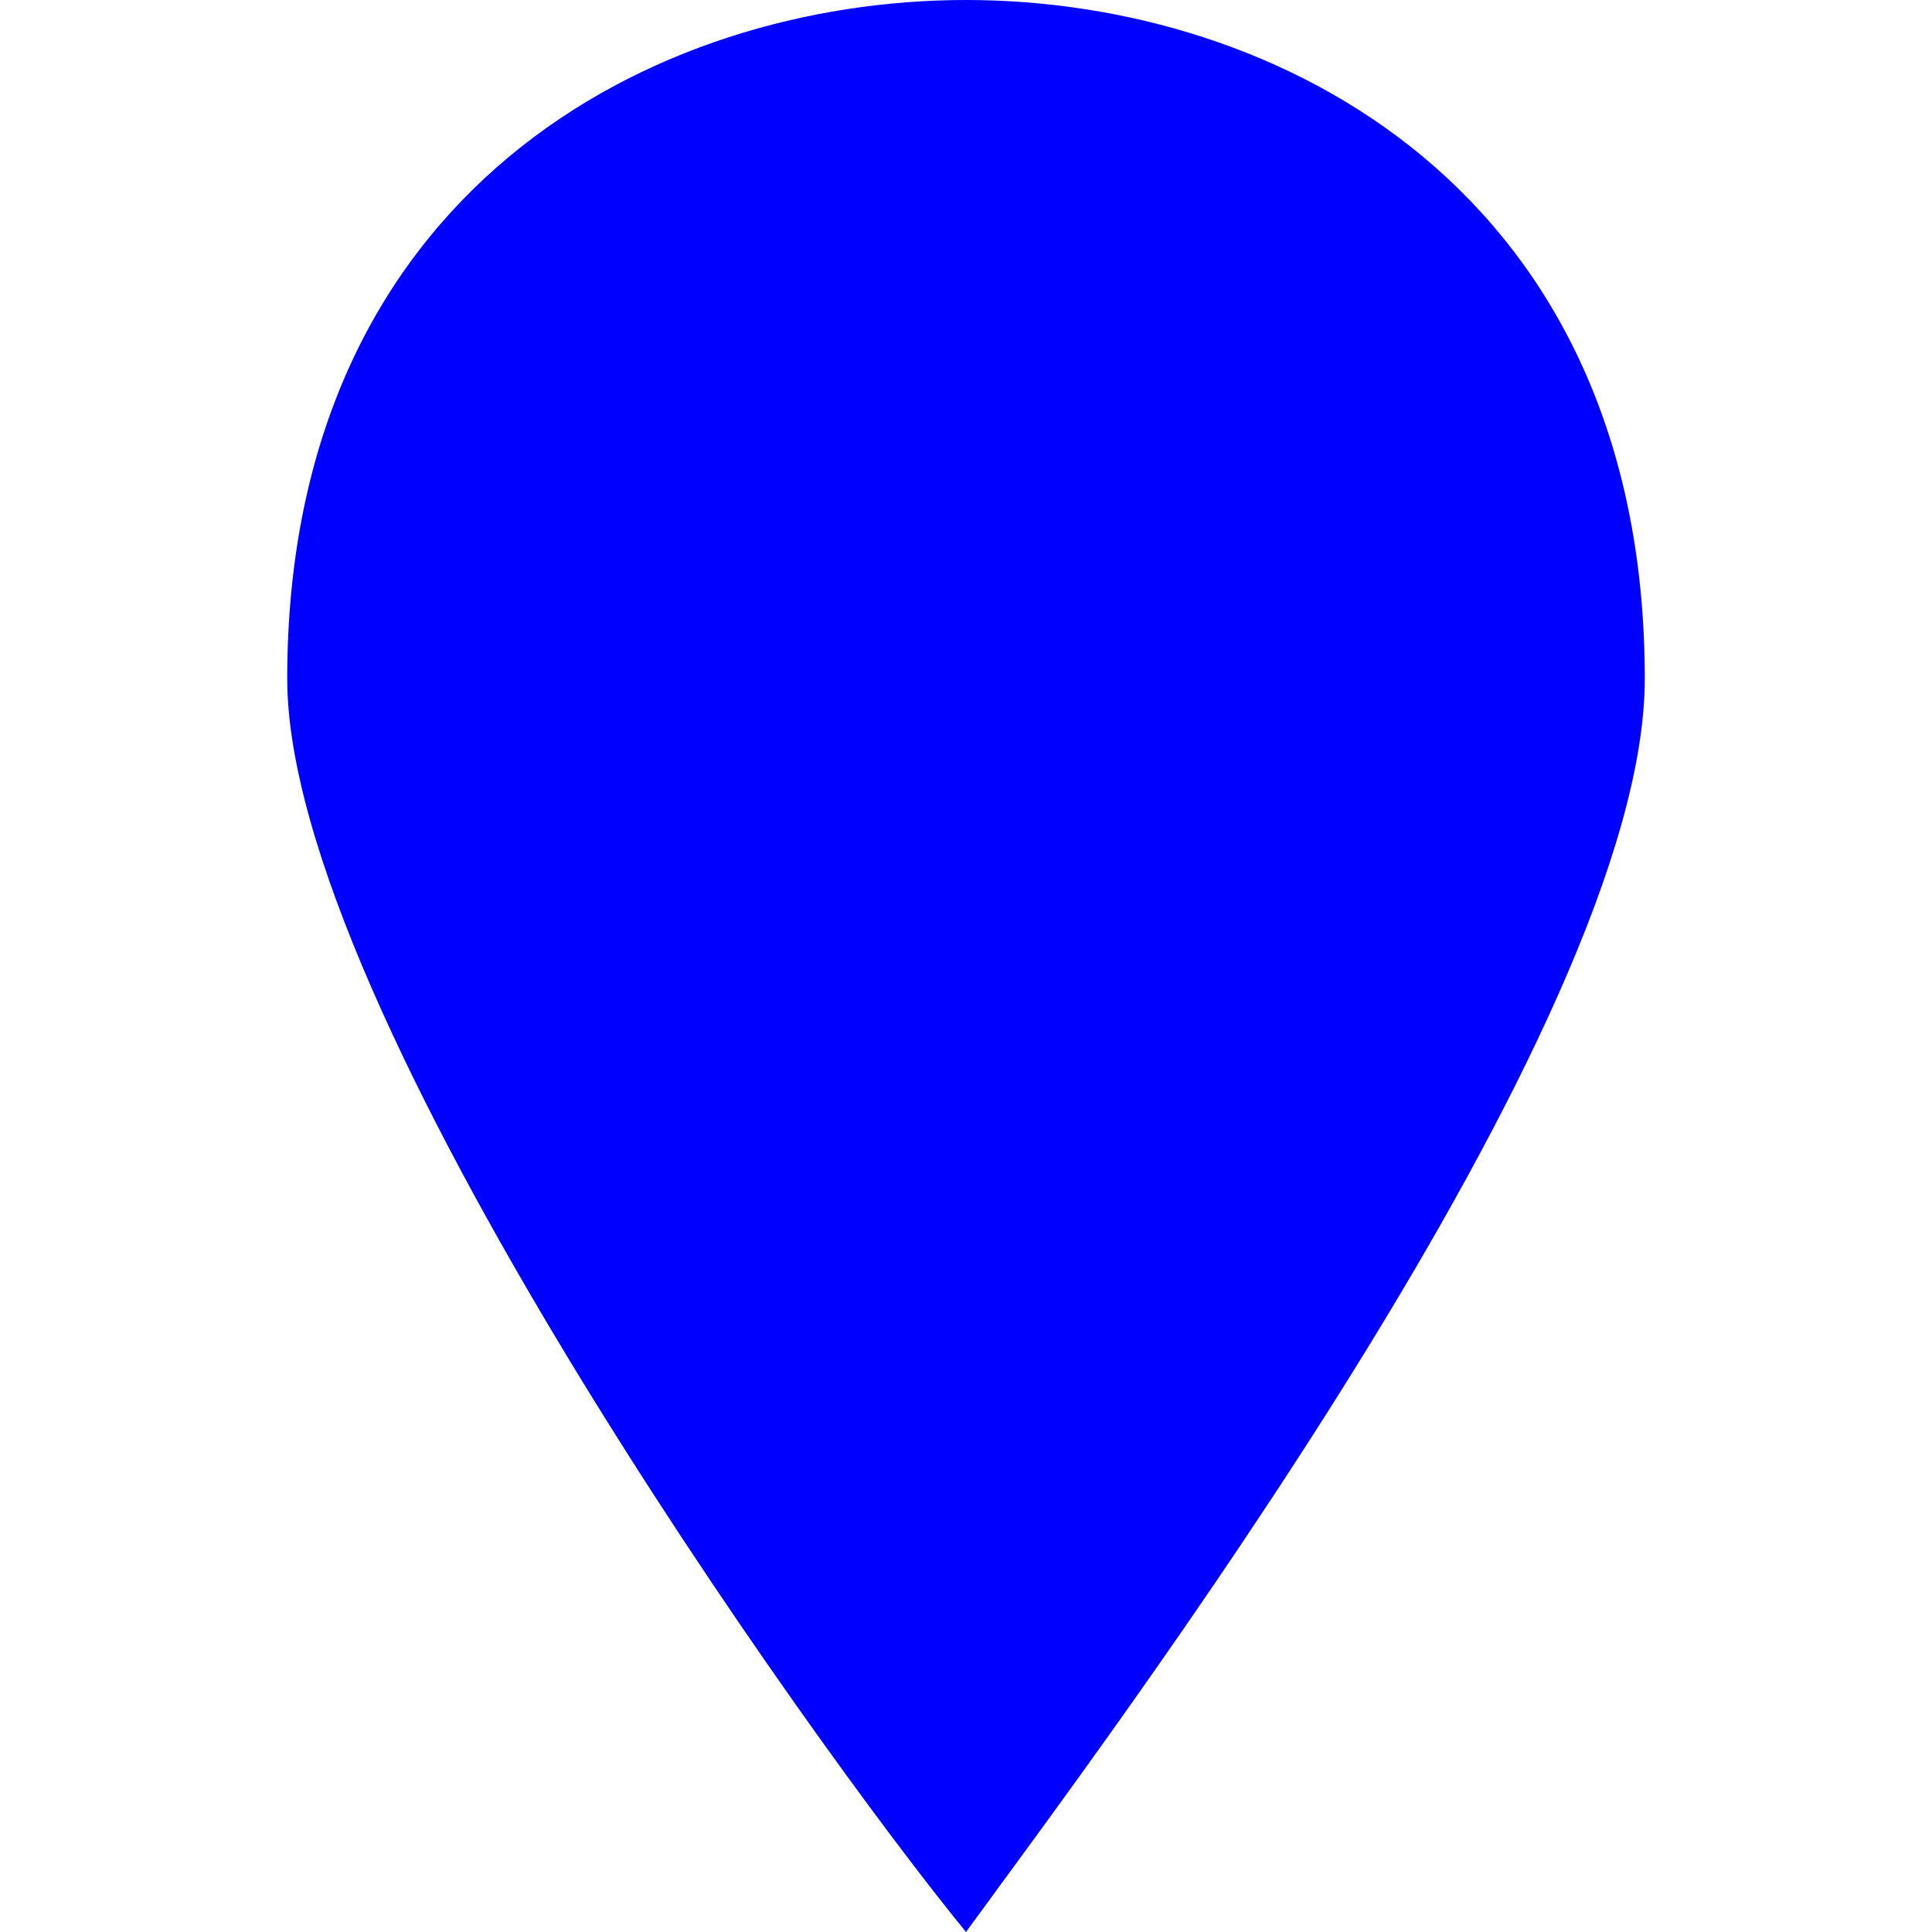 <?xml version="1.0" encoding="UTF-8"?>
<svg version="1.1" id="marker-15" xmlns="http://www.w3.org/2000/svg" width="15px" height="15px" viewBox="0 0 15 15">
  <path fill='blue' id="path4133" d="M7.5,0C5.068,0,2.23,1.486,2.23,5.27&#xA;&#x9;C2.23,7.838,6.284,13.514,7.5,15c1.081-1.486,5.27-7.027,5.27-9.73C12.77,1.486,9.932,0,7.5,0z"/>
</svg>